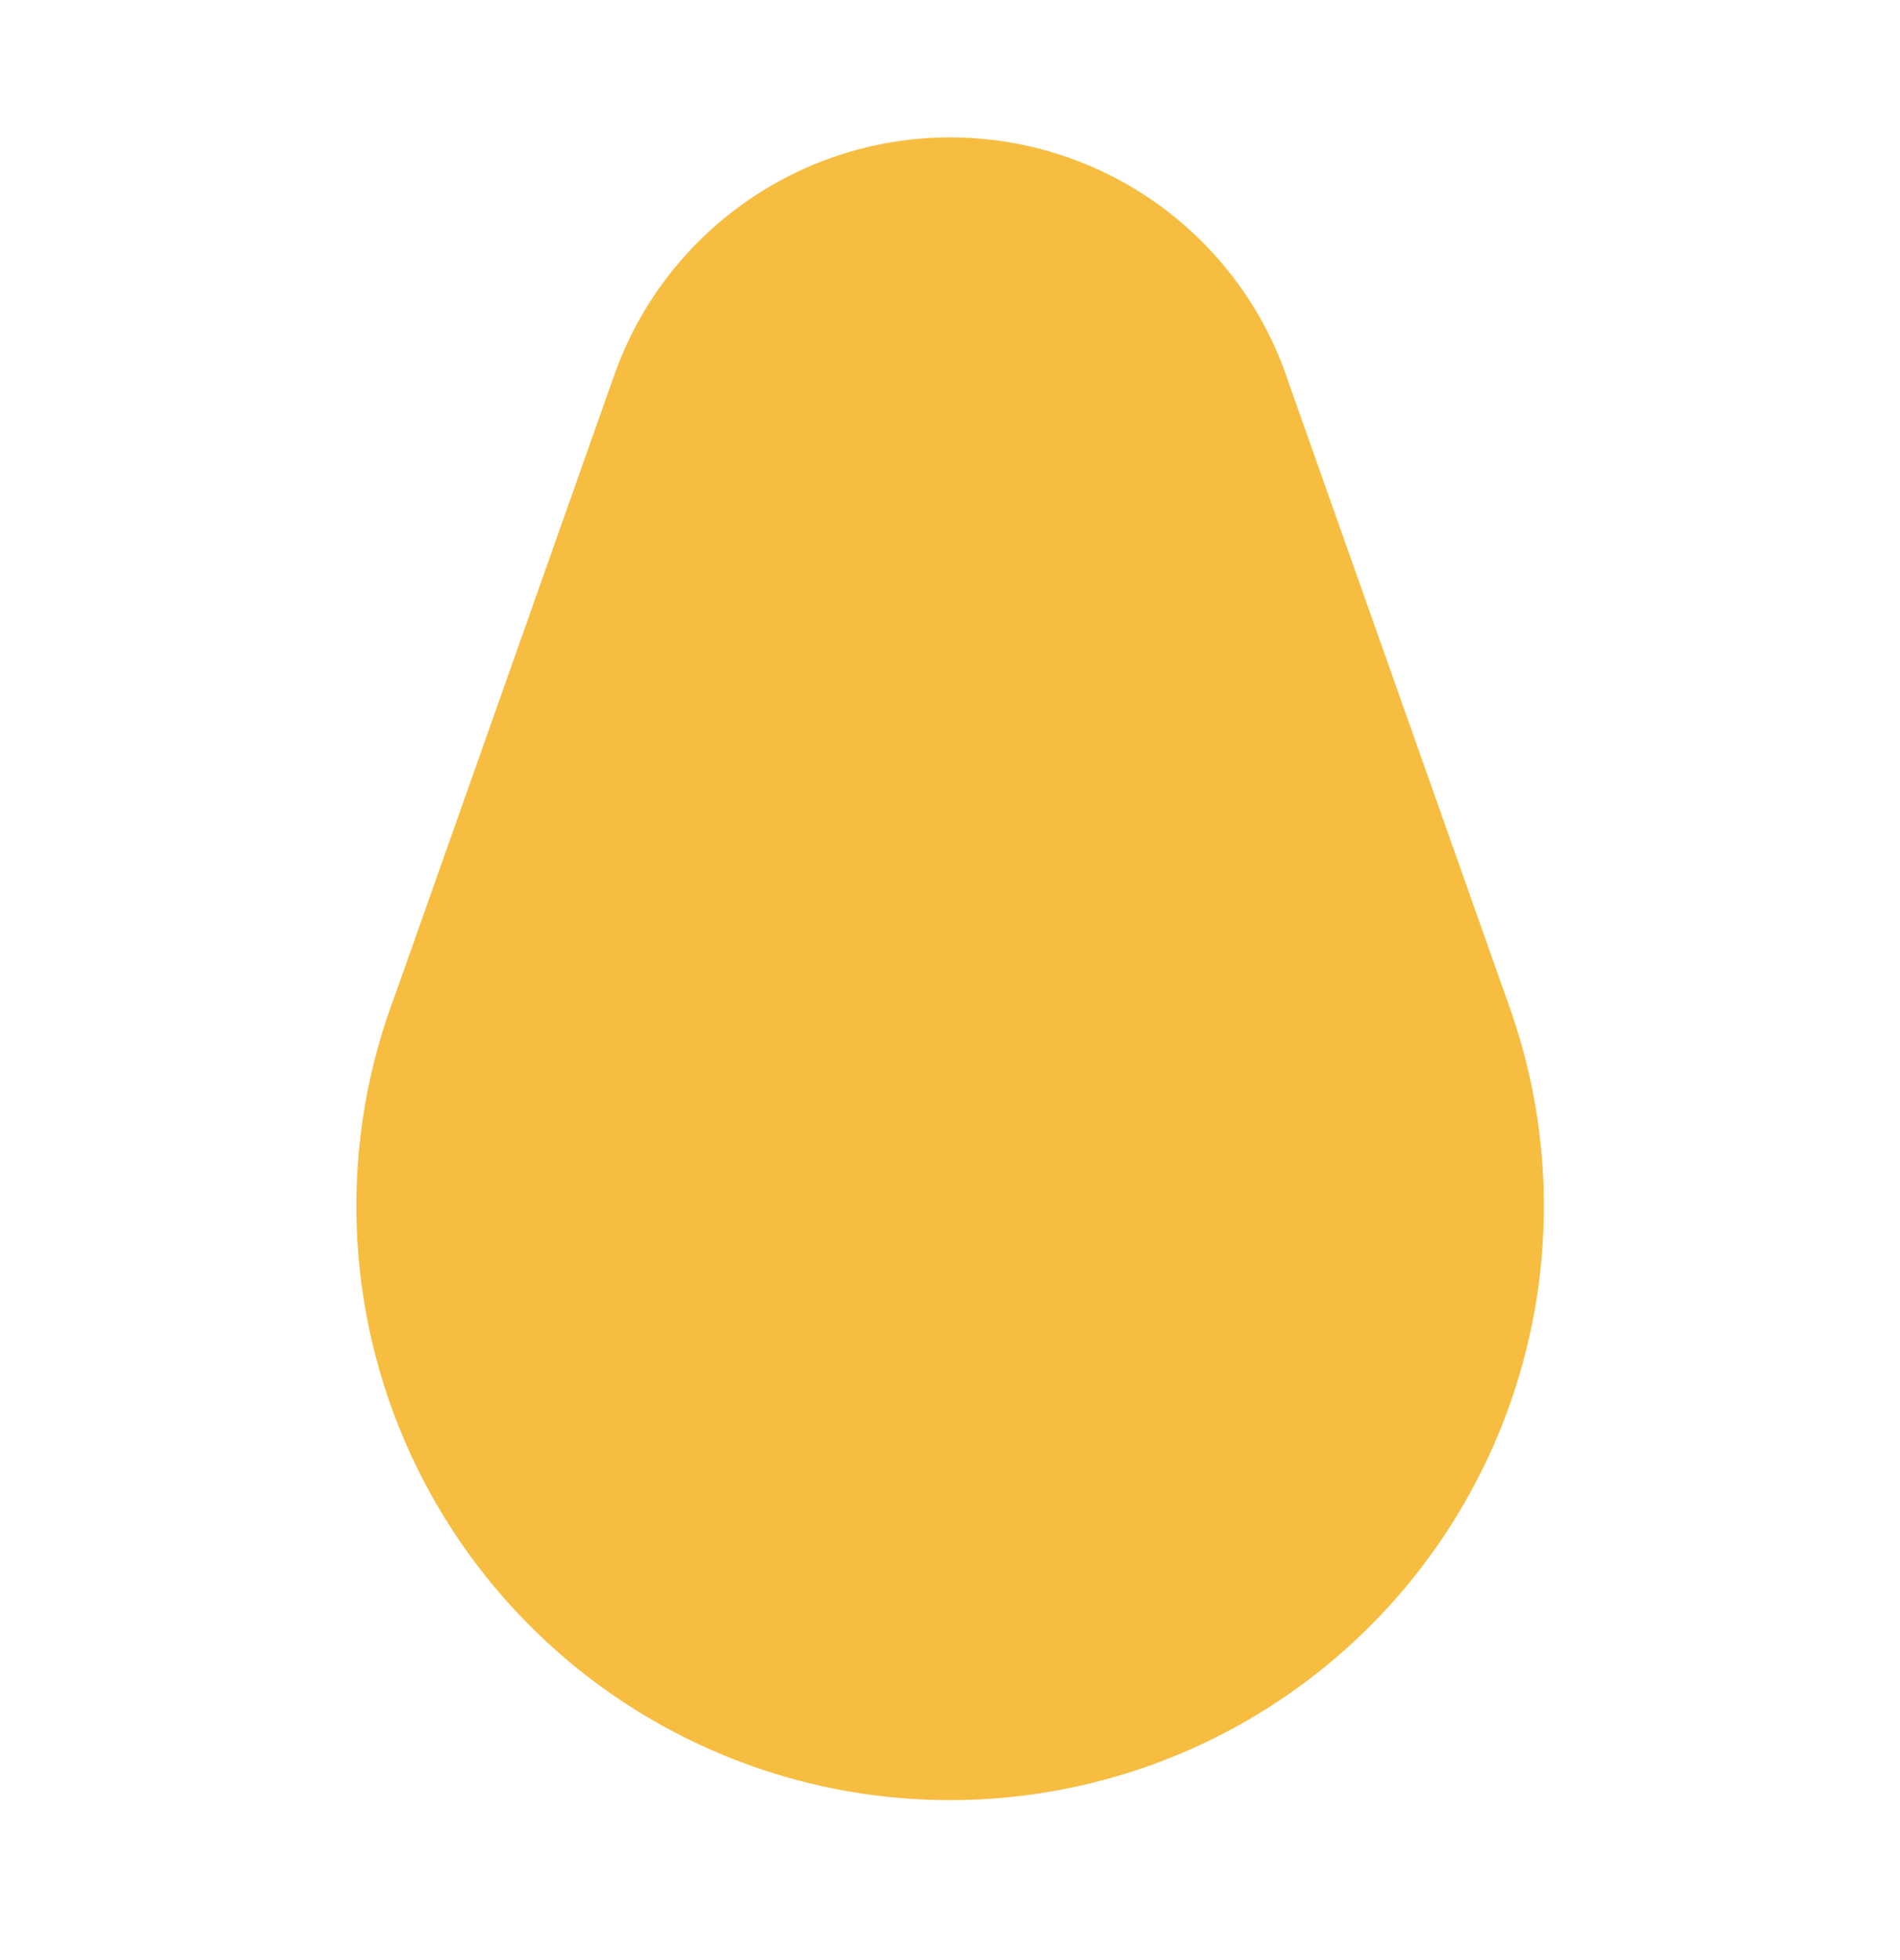<svg viewBox="0 0 32 33" fill="#F6BD41" xmlns="http://www.w3.org/2000/svg">
<g clip-path="url(#clip0_96_2)">
<path d="M10.343 6.322C10.759 5.139 11.535 4.117 12.562 3.398C13.589 2.679 14.815 2.299 16.069 2.313C17.323 2.327 18.54 2.733 19.551 3.474C20.562 4.216 21.316 5.255 21.705 6.447L25.433 16.982C25.968 18.499 26.129 20.123 25.902 21.716C25.675 23.309 25.068 24.823 24.131 26.131C23.194 27.439 21.955 28.501 20.52 29.228C19.084 29.955 17.495 30.325 15.886 30.306C14.277 30.288 12.697 29.881 11.279 29.121C9.861 28.361 8.647 27.27 7.74 25.941C6.834 24.612 6.261 23.084 6.072 21.486C5.882 19.889 6.08 18.269 6.65 16.764L10.343 6.322Z" stroke-linecap="round" stroke-linejoin="round"/>
</g>
<defs>
<clipPath id="clip0_96_2">
<rect width="32" height="32" fill="#F6BD41" transform="translate(0.002 0.322)"/>
</clipPath>
</defs>
</svg>
